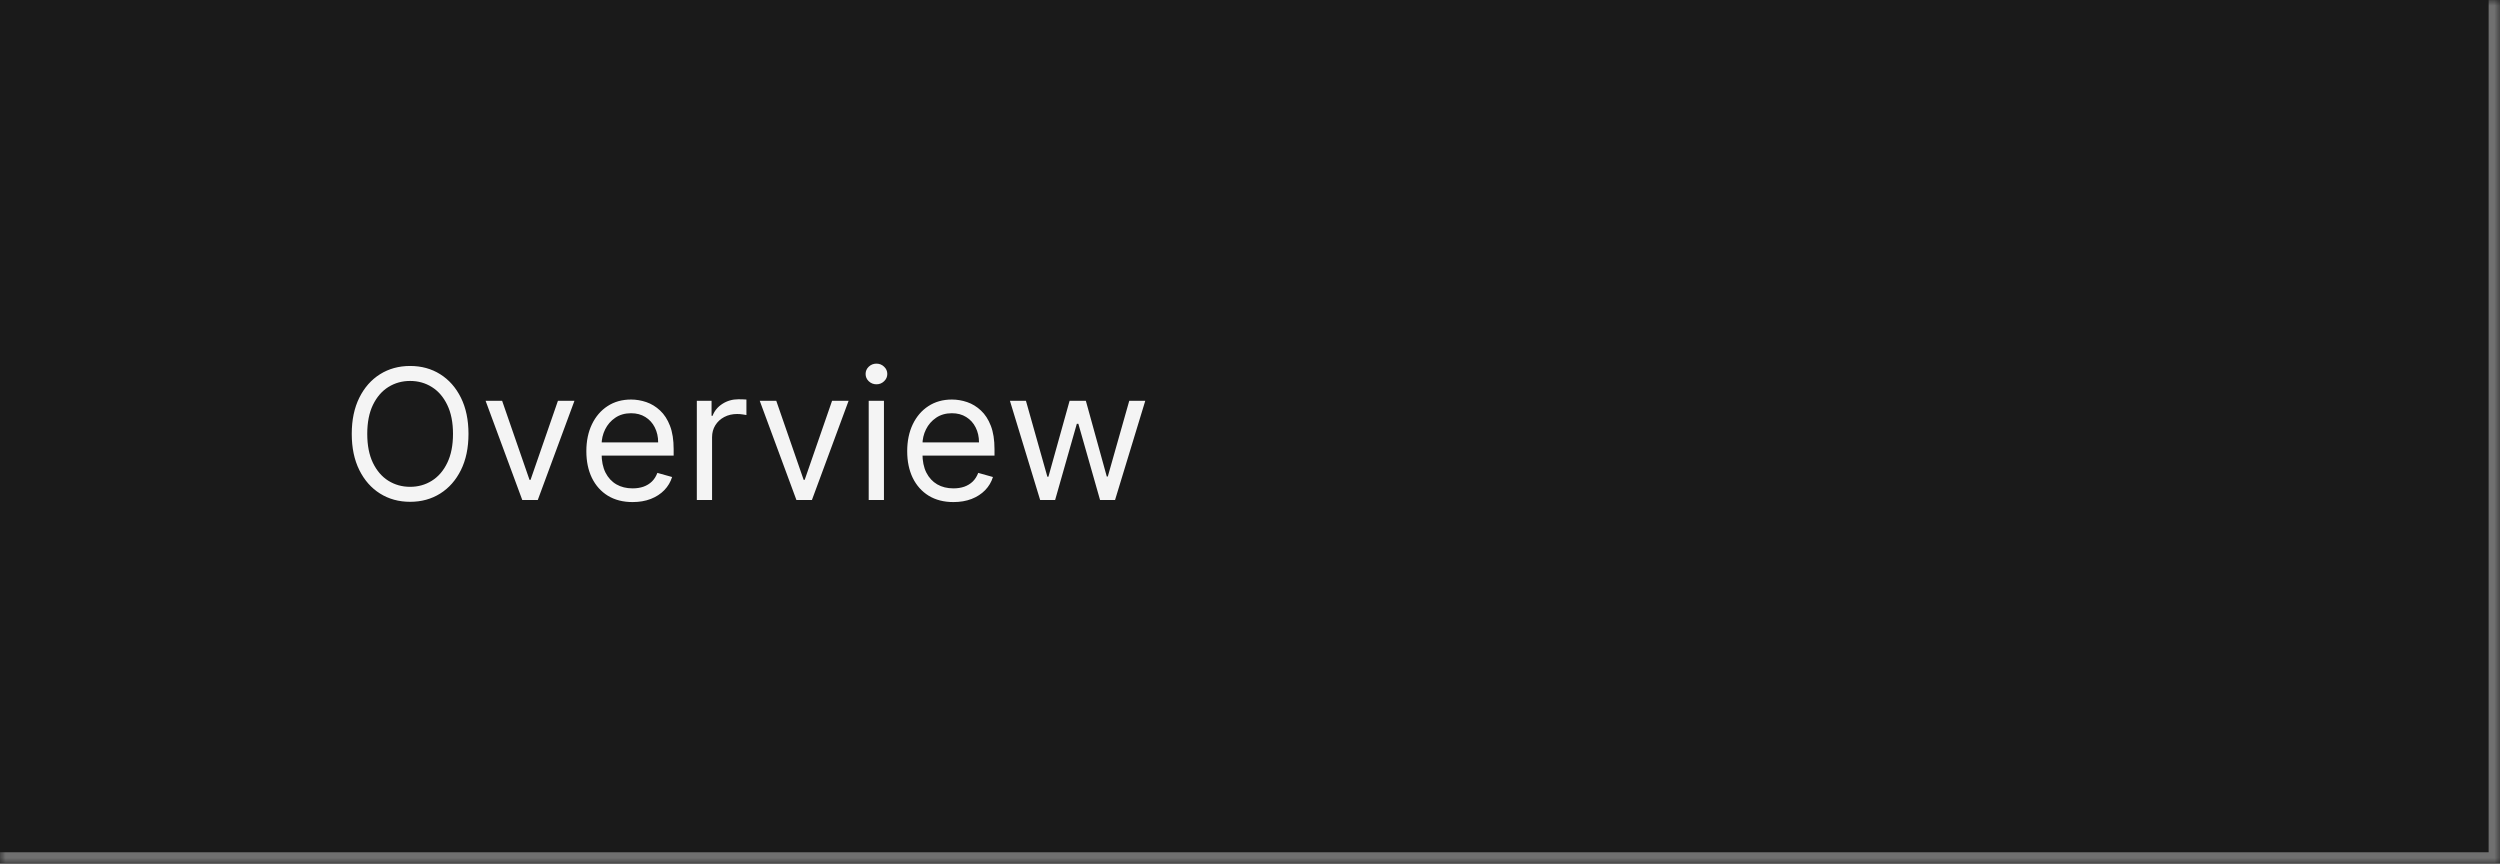 <svg width="220" height="76" viewBox="0 0 220 76" fill="none" xmlns="http://www.w3.org/2000/svg">
<mask id="path-1-inside-1_2110_46794" fill="white">
<path d="M0 0H220V76H0V0Z"/>
</mask>
<path d="M0 0H220V76H0V0Z" fill="#1A1A1A"/>
<path d="M220 76V77H221V76H220ZM219 0V76H221V0H219ZM220 75H0V77H220V75Z" fill="#707070" mask="url(#path-1-inside-1_2110_46794)"/>
<path d="M41.227 38.182C41.227 39.409 41.006 40.47 40.562 41.364C40.119 42.258 39.511 42.947 38.739 43.432C37.966 43.917 37.083 44.159 36.091 44.159C35.099 44.159 34.216 43.917 33.443 43.432C32.67 42.947 32.062 42.258 31.619 41.364C31.176 40.47 30.954 39.409 30.954 38.182C30.954 36.955 31.176 35.894 31.619 35C32.062 34.106 32.67 33.417 33.443 32.932C34.216 32.447 35.099 32.205 36.091 32.205C37.083 32.205 37.966 32.447 38.739 32.932C39.511 33.417 40.119 34.106 40.562 35C41.006 35.894 41.227 36.955 41.227 38.182ZM39.864 38.182C39.864 37.174 39.695 36.324 39.358 35.631C39.025 34.938 38.572 34.413 38 34.057C37.432 33.701 36.795 33.523 36.091 33.523C35.386 33.523 34.748 33.701 34.176 34.057C33.608 34.413 33.155 34.938 32.818 35.631C32.485 36.324 32.318 37.174 32.318 38.182C32.318 39.189 32.485 40.04 32.818 40.733C33.155 41.426 33.608 41.951 34.176 42.307C34.748 42.663 35.386 42.841 36.091 42.841C36.795 42.841 37.432 42.663 38 42.307C38.572 41.951 39.025 41.426 39.358 40.733C39.695 40.04 39.864 39.189 39.864 38.182ZM50.551 35.273L47.324 44H45.96L42.733 35.273H44.188L46.597 42.227H46.688L49.097 35.273H50.551ZM55.668 44.182C54.827 44.182 54.101 43.996 53.492 43.625C52.885 43.25 52.418 42.727 52.088 42.057C51.762 41.383 51.599 40.599 51.599 39.705C51.599 38.811 51.762 38.023 52.088 37.341C52.418 36.655 52.876 36.121 53.463 35.739C54.054 35.352 54.743 35.159 55.531 35.159C55.986 35.159 56.435 35.235 56.878 35.386C57.321 35.538 57.724 35.784 58.088 36.125C58.452 36.462 58.742 36.909 58.957 37.466C59.173 38.023 59.281 38.708 59.281 39.523V40.091H52.554V38.932H57.918C57.918 38.439 57.819 38 57.622 37.614C57.429 37.227 57.153 36.922 56.793 36.699C56.437 36.475 56.016 36.364 55.531 36.364C54.997 36.364 54.535 36.496 54.145 36.761C53.758 37.023 53.461 37.364 53.253 37.784C53.044 38.205 52.94 38.655 52.94 39.136V39.909C52.94 40.568 53.054 41.127 53.281 41.585C53.512 42.04 53.832 42.386 54.242 42.625C54.651 42.86 55.126 42.977 55.668 42.977C56.02 42.977 56.338 42.928 56.622 42.83C56.91 42.727 57.158 42.576 57.367 42.375C57.575 42.17 57.736 41.917 57.849 41.614L59.145 41.977C59.008 42.417 58.779 42.803 58.457 43.136C58.135 43.466 57.738 43.724 57.264 43.909C56.791 44.091 56.258 44.182 55.668 44.182ZM61.321 44V35.273H62.617V36.591H62.707C62.867 36.159 63.154 35.809 63.571 35.54C63.988 35.271 64.457 35.136 64.98 35.136C65.079 35.136 65.202 35.138 65.349 35.142C65.497 35.146 65.609 35.151 65.685 35.159V36.523C65.639 36.511 65.535 36.494 65.372 36.472C65.213 36.445 65.044 36.432 64.867 36.432C64.442 36.432 64.063 36.521 63.73 36.699C63.401 36.873 63.139 37.115 62.946 37.426C62.757 37.733 62.662 38.083 62.662 38.477V44H61.321ZM74.676 35.273L71.449 44H70.085L66.858 35.273H68.312L70.722 42.227H70.812L73.222 35.273H74.676ZM76.446 44V35.273H77.787V44H76.446ZM77.128 33.818C76.867 33.818 76.641 33.729 76.452 33.551C76.266 33.373 76.173 33.159 76.173 32.909C76.173 32.659 76.266 32.445 76.452 32.267C76.641 32.089 76.867 32 77.128 32C77.389 32 77.613 32.089 77.798 32.267C77.988 32.445 78.082 32.659 78.082 32.909C78.082 33.159 77.988 33.373 77.798 33.551C77.613 33.729 77.389 33.818 77.128 33.818ZM83.902 44.182C83.061 44.182 82.336 43.996 81.726 43.625C81.12 43.25 80.652 42.727 80.322 42.057C79.997 41.383 79.834 40.599 79.834 39.705C79.834 38.811 79.997 38.023 80.322 37.341C80.652 36.655 81.11 36.121 81.697 35.739C82.288 35.352 82.978 35.159 83.766 35.159C84.22 35.159 84.669 35.235 85.112 35.386C85.555 35.538 85.959 35.784 86.322 36.125C86.686 36.462 86.976 36.909 87.192 37.466C87.408 38.023 87.516 38.708 87.516 39.523V40.091H80.788V38.932H86.152C86.152 38.439 86.053 38 85.856 37.614C85.663 37.227 85.387 36.922 85.027 36.699C84.671 36.475 84.251 36.364 83.766 36.364C83.231 36.364 82.769 36.496 82.379 36.761C81.993 37.023 81.695 37.364 81.487 37.784C81.279 38.205 81.175 38.655 81.175 39.136V39.909C81.175 40.568 81.288 41.127 81.516 41.585C81.747 42.04 82.067 42.386 82.476 42.625C82.885 42.86 83.36 42.977 83.902 42.977C84.254 42.977 84.572 42.928 84.856 42.83C85.144 42.727 85.392 42.576 85.601 42.375C85.809 42.17 85.97 41.917 86.084 41.614L87.379 41.977C87.243 42.417 87.014 42.803 86.692 43.136C86.37 43.466 85.972 43.724 85.499 43.909C85.025 44.091 84.493 44.182 83.902 44.182ZM91.533 44L88.874 35.273H90.283L92.169 41.955H92.26L94.124 35.273H95.555L97.396 41.932H97.487L99.374 35.273H100.783L98.124 44H96.805L94.896 37.295H94.76L92.851 44H91.533Z" fill="white" fill-opacity="0.95"/>
</svg>
